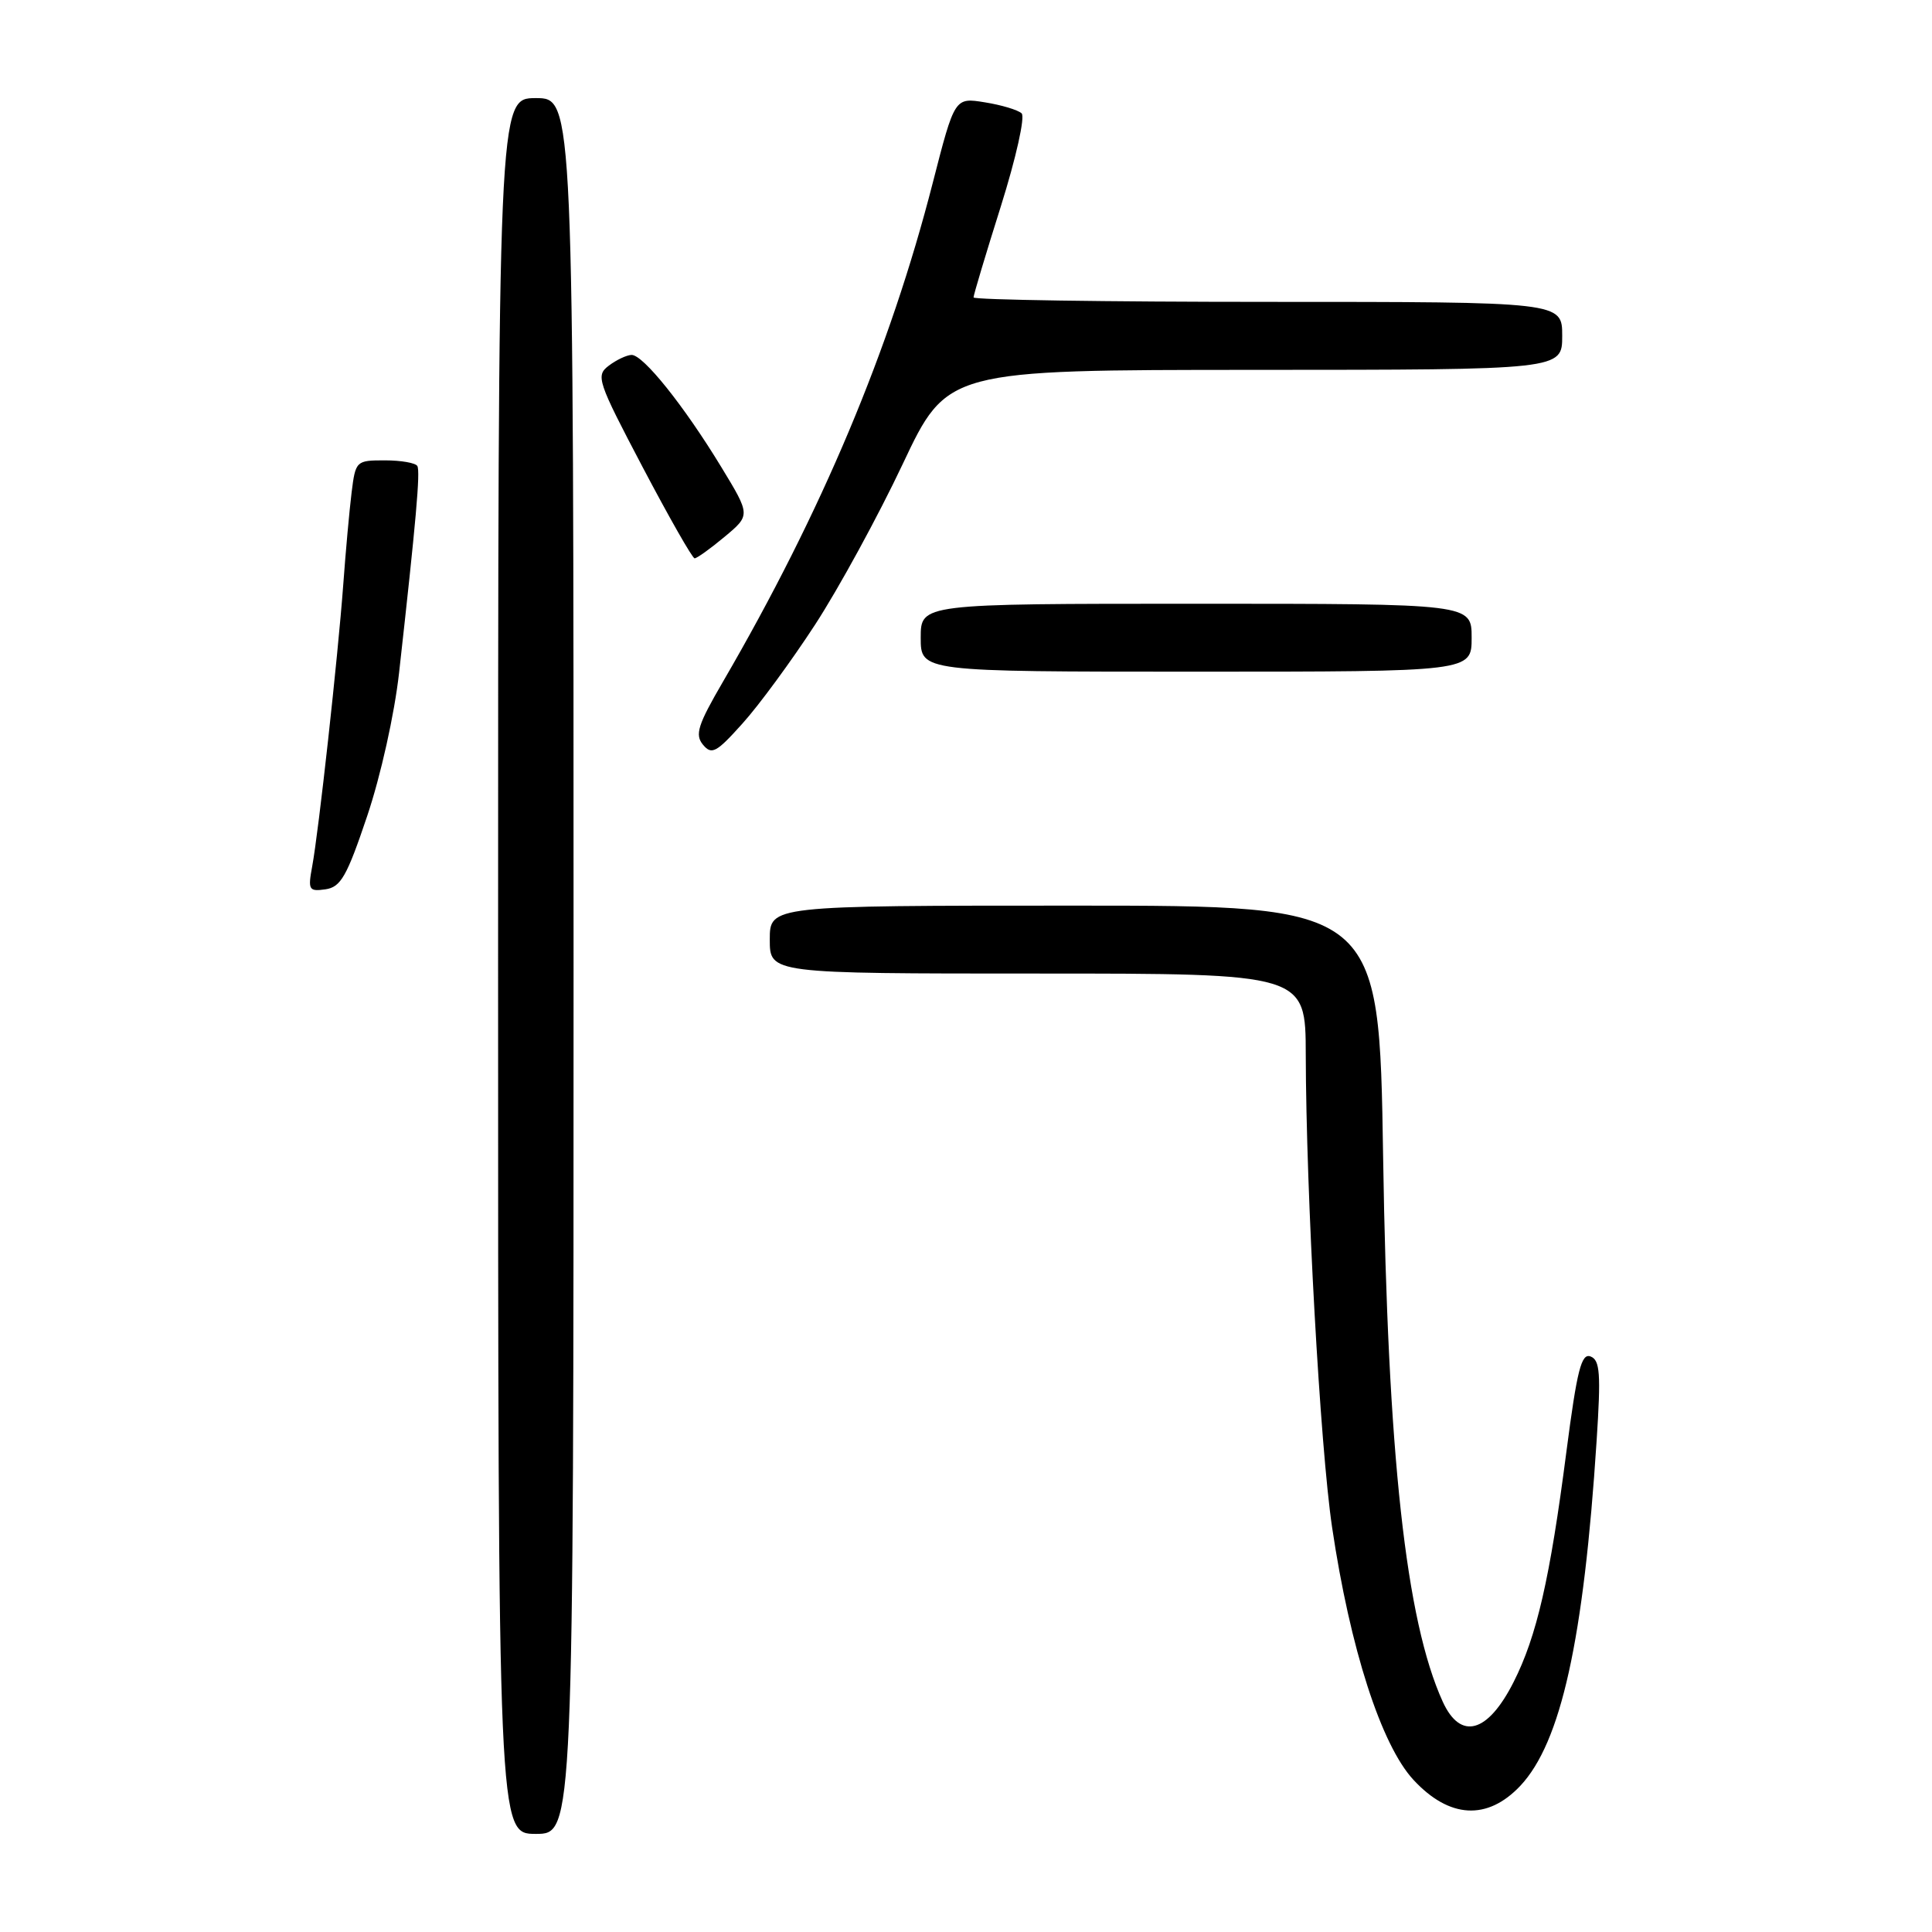 <?xml version="1.0" encoding="UTF-8" standalone="no"?>
<!DOCTYPE svg PUBLIC "-//W3C//DTD SVG 1.1//EN" "http://www.w3.org/Graphics/SVG/1.1/DTD/svg11.dtd" >
<svg xmlns="http://www.w3.org/2000/svg" xmlns:xlink="http://www.w3.org/1999/xlink" version="1.1" viewBox="0 0 256 256">
 <g >
 <path fill="currentColor"
d=" M 76.00 128.00 C 76.00 13.00 76.00 13.00 71.00 13.00 C 66.00 13.00 66.00 13.00 66.00 128.00 C 66.00 243.00 66.00 243.00 71.00 243.00 C 76.00 243.00 76.00 243.00 76.00 128.00 Z  M 201.44 236.64 C 206.84 230.90 209.85 217.32 211.56 190.91 C 212.14 182.00 212.01 180.22 210.76 179.74 C 209.54 179.27 208.97 181.51 207.56 192.33 C 205.38 209.19 203.63 216.82 200.56 222.88 C 197.13 229.66 193.53 230.65 191.17 225.48 C 186.28 214.74 183.88 192.86 183.27 153.25 C 182.75 120.00 182.75 120.00 142.38 120.00 C 102.00 120.00 102.00 120.00 102.00 124.50 C 102.00 129.00 102.00 129.00 137.50 129.00 C 173.00 129.00 173.00 129.00 173.02 139.75 C 173.06 158.20 174.93 191.74 176.51 202.38 C 178.89 218.42 183.02 231.24 187.30 235.85 C 192.05 240.97 197.08 241.25 201.44 236.64 Z  M 48.65 108.14 C 50.45 102.80 52.27 94.62 52.88 89.14 C 55.13 69.02 55.71 62.48 55.30 61.75 C 55.07 61.34 53.14 61.00 51.00 61.00 C 47.19 61.00 47.11 61.07 46.59 65.25 C 46.30 67.59 45.80 73.10 45.48 77.50 C 44.77 87.08 42.23 110.16 41.36 114.84 C 40.79 117.91 40.93 118.15 43.12 117.84 C 45.15 117.55 45.96 116.14 48.65 108.14 Z  M 108.01 82.76 C 111.14 77.95 116.35 68.40 119.60 61.52 C 125.50 49.02 125.50 49.02 166.25 49.01 C 207.00 49.00 207.00 49.00 207.00 44.50 C 207.00 40.00 207.00 40.00 168.00 40.00 C 146.55 40.00 129.00 39.73 129.00 39.41 C 129.00 39.08 130.63 33.64 132.62 27.33 C 134.63 20.93 135.85 15.48 135.37 15.02 C 134.89 14.57 132.70 13.91 130.50 13.56 C 126.50 12.91 126.50 12.91 123.60 24.21 C 117.92 46.36 108.90 67.80 95.81 90.31 C 92.46 96.06 92.05 97.35 93.15 98.68 C 94.30 100.06 94.92 99.73 98.38 95.87 C 100.55 93.47 104.88 87.57 108.01 82.76 Z  M 195.00 84.50 C 195.00 80.00 195.00 80.00 158.50 80.00 C 122.00 80.00 122.00 80.00 122.00 84.50 C 122.00 89.00 122.00 89.00 158.50 89.00 C 195.00 89.00 195.00 89.00 195.00 84.50 Z  M 96.01 71.13 C 99.45 68.26 99.45 68.26 95.57 61.88 C 90.64 53.77 85.21 46.99 83.68 47.03 C 83.03 47.05 81.67 47.69 80.66 48.46 C 78.92 49.78 79.15 50.48 85.16 61.91 C 88.65 68.54 91.74 73.97 92.04 73.98 C 92.33 73.99 94.12 72.71 96.01 71.13 Z "/>
</g>
</svg>